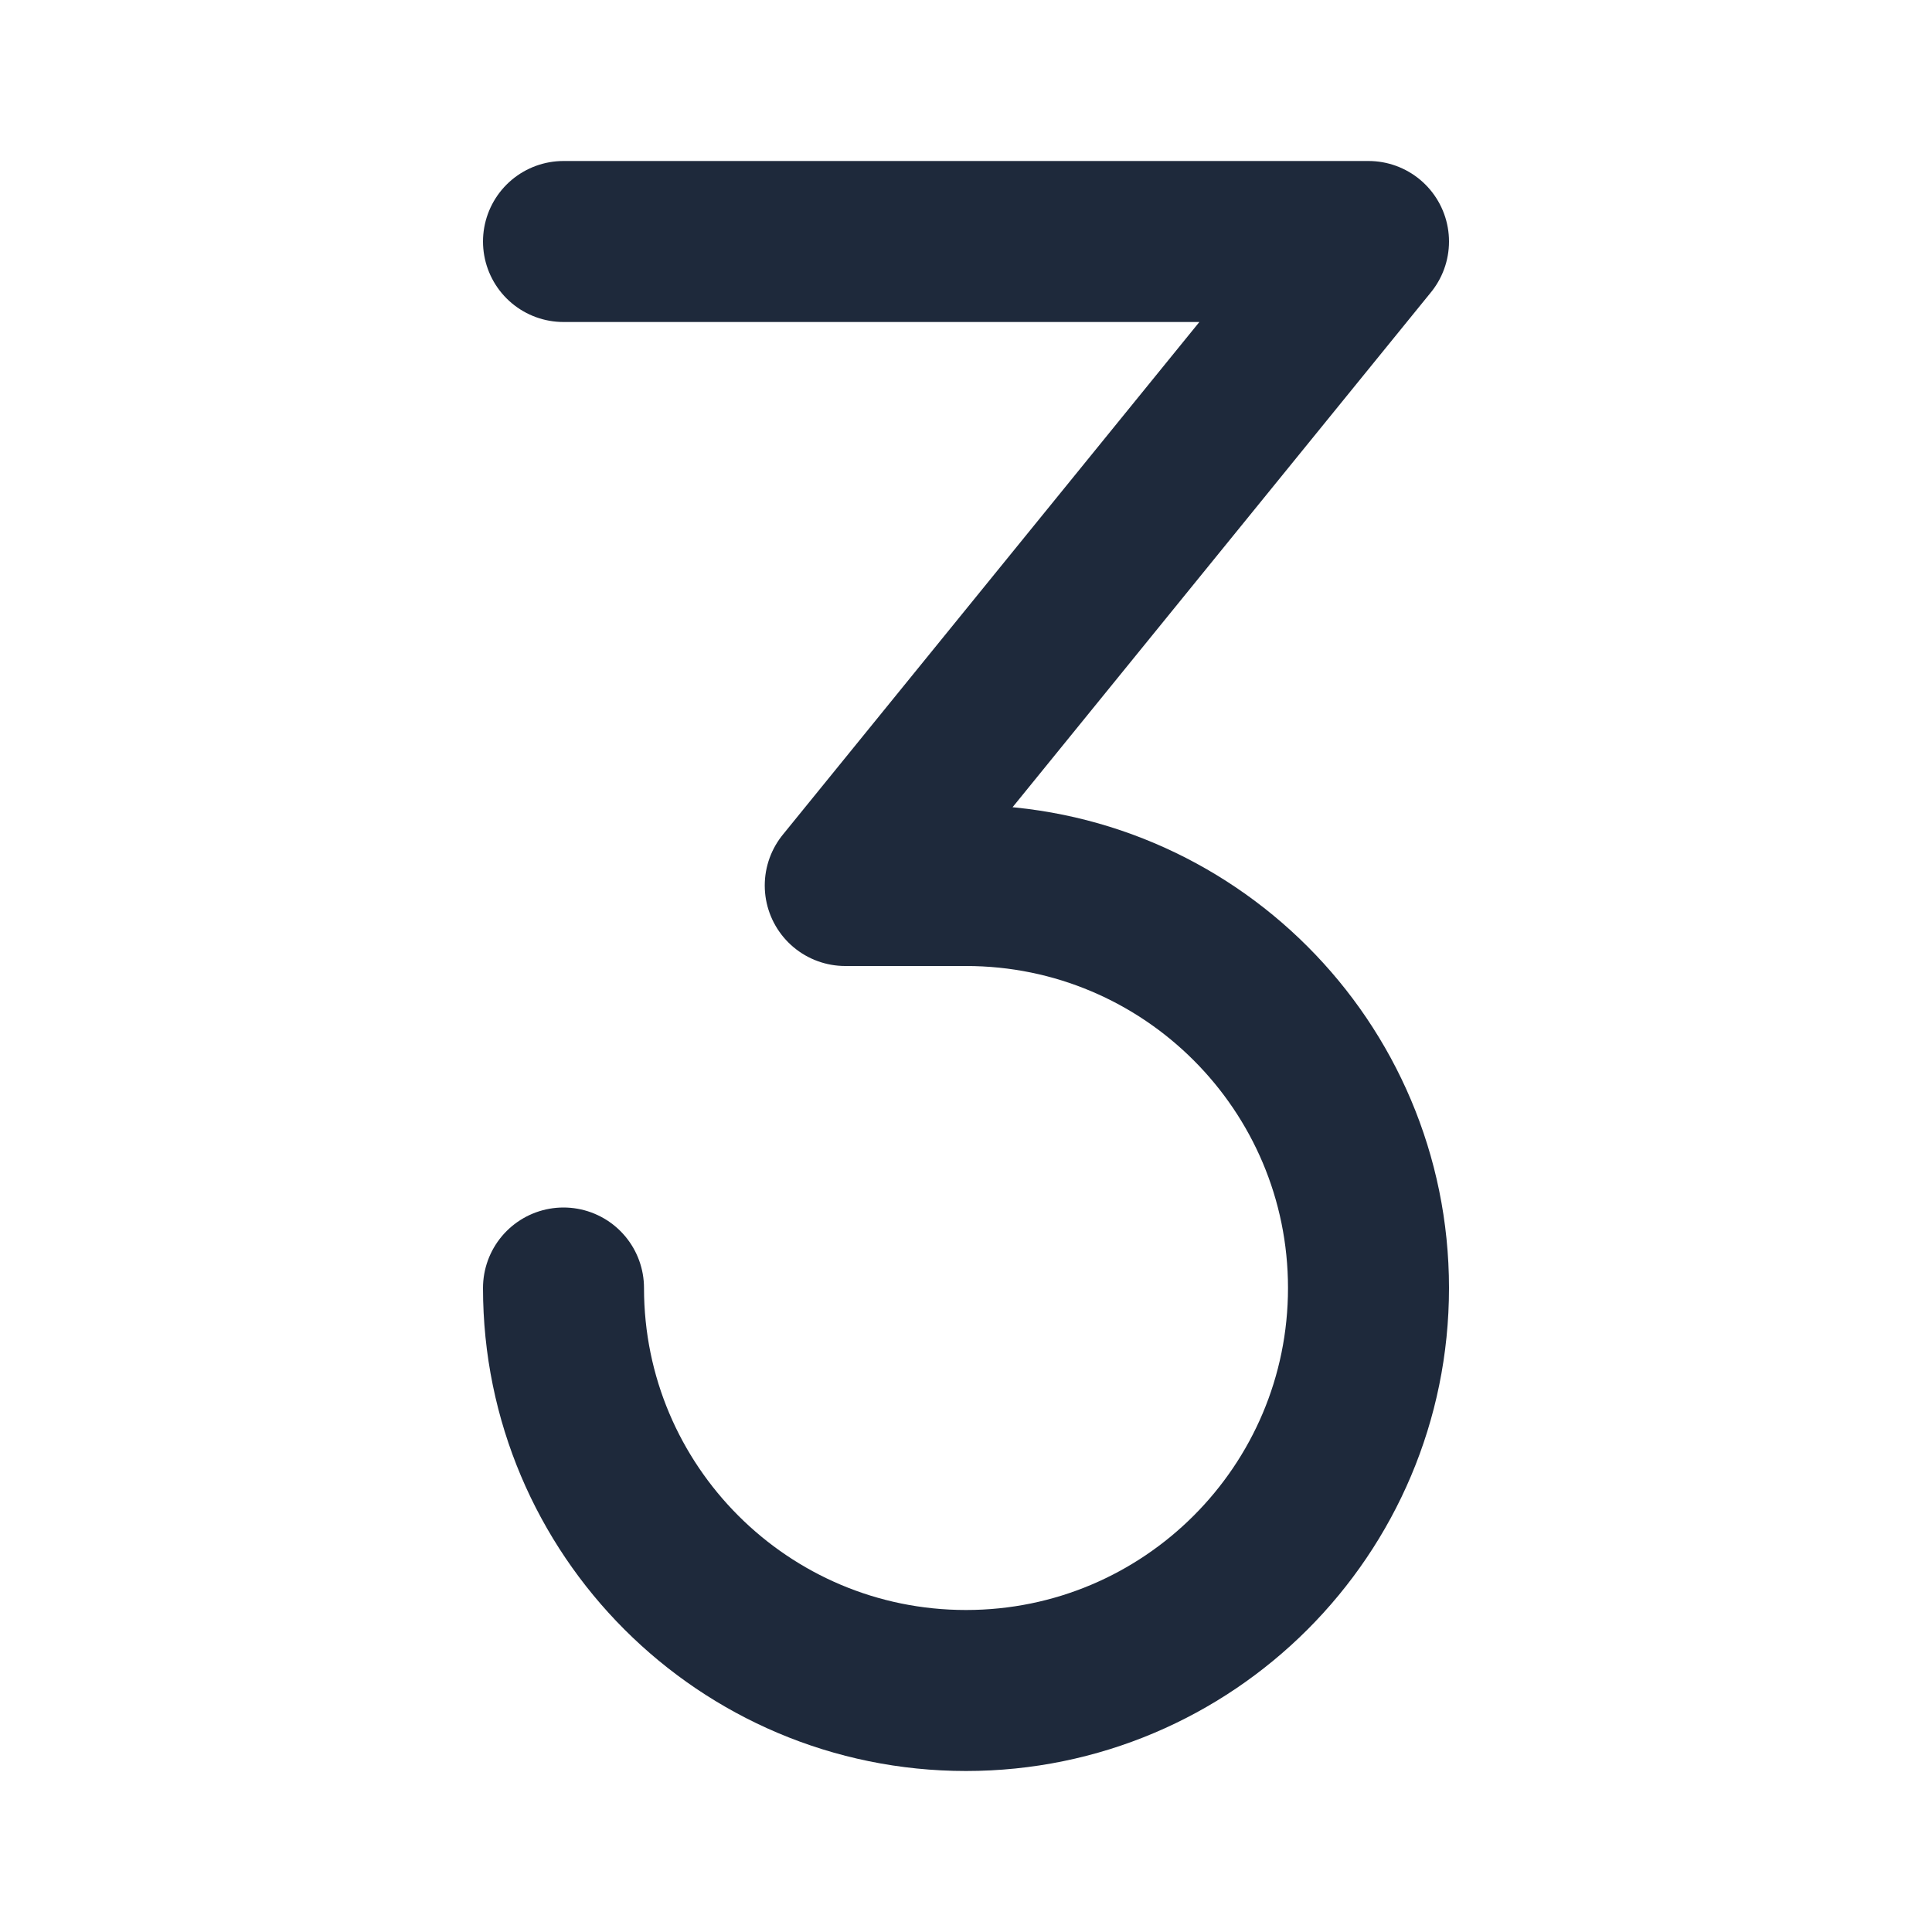 <svg width="24" height="24" viewBox="0 0 24 24" fill="none" xmlns="http://www.w3.org/2000/svg">
<path d="M7 16C7 18.761 9.239 21 12 21C14.761 21 17 18.761 17 16C17 13.239 14.761 11 12 11H10.5L17 3H7" stroke="#1E293B" stroke-width="2" stroke-linecap="round" stroke-linejoin="round"/>
</svg>
